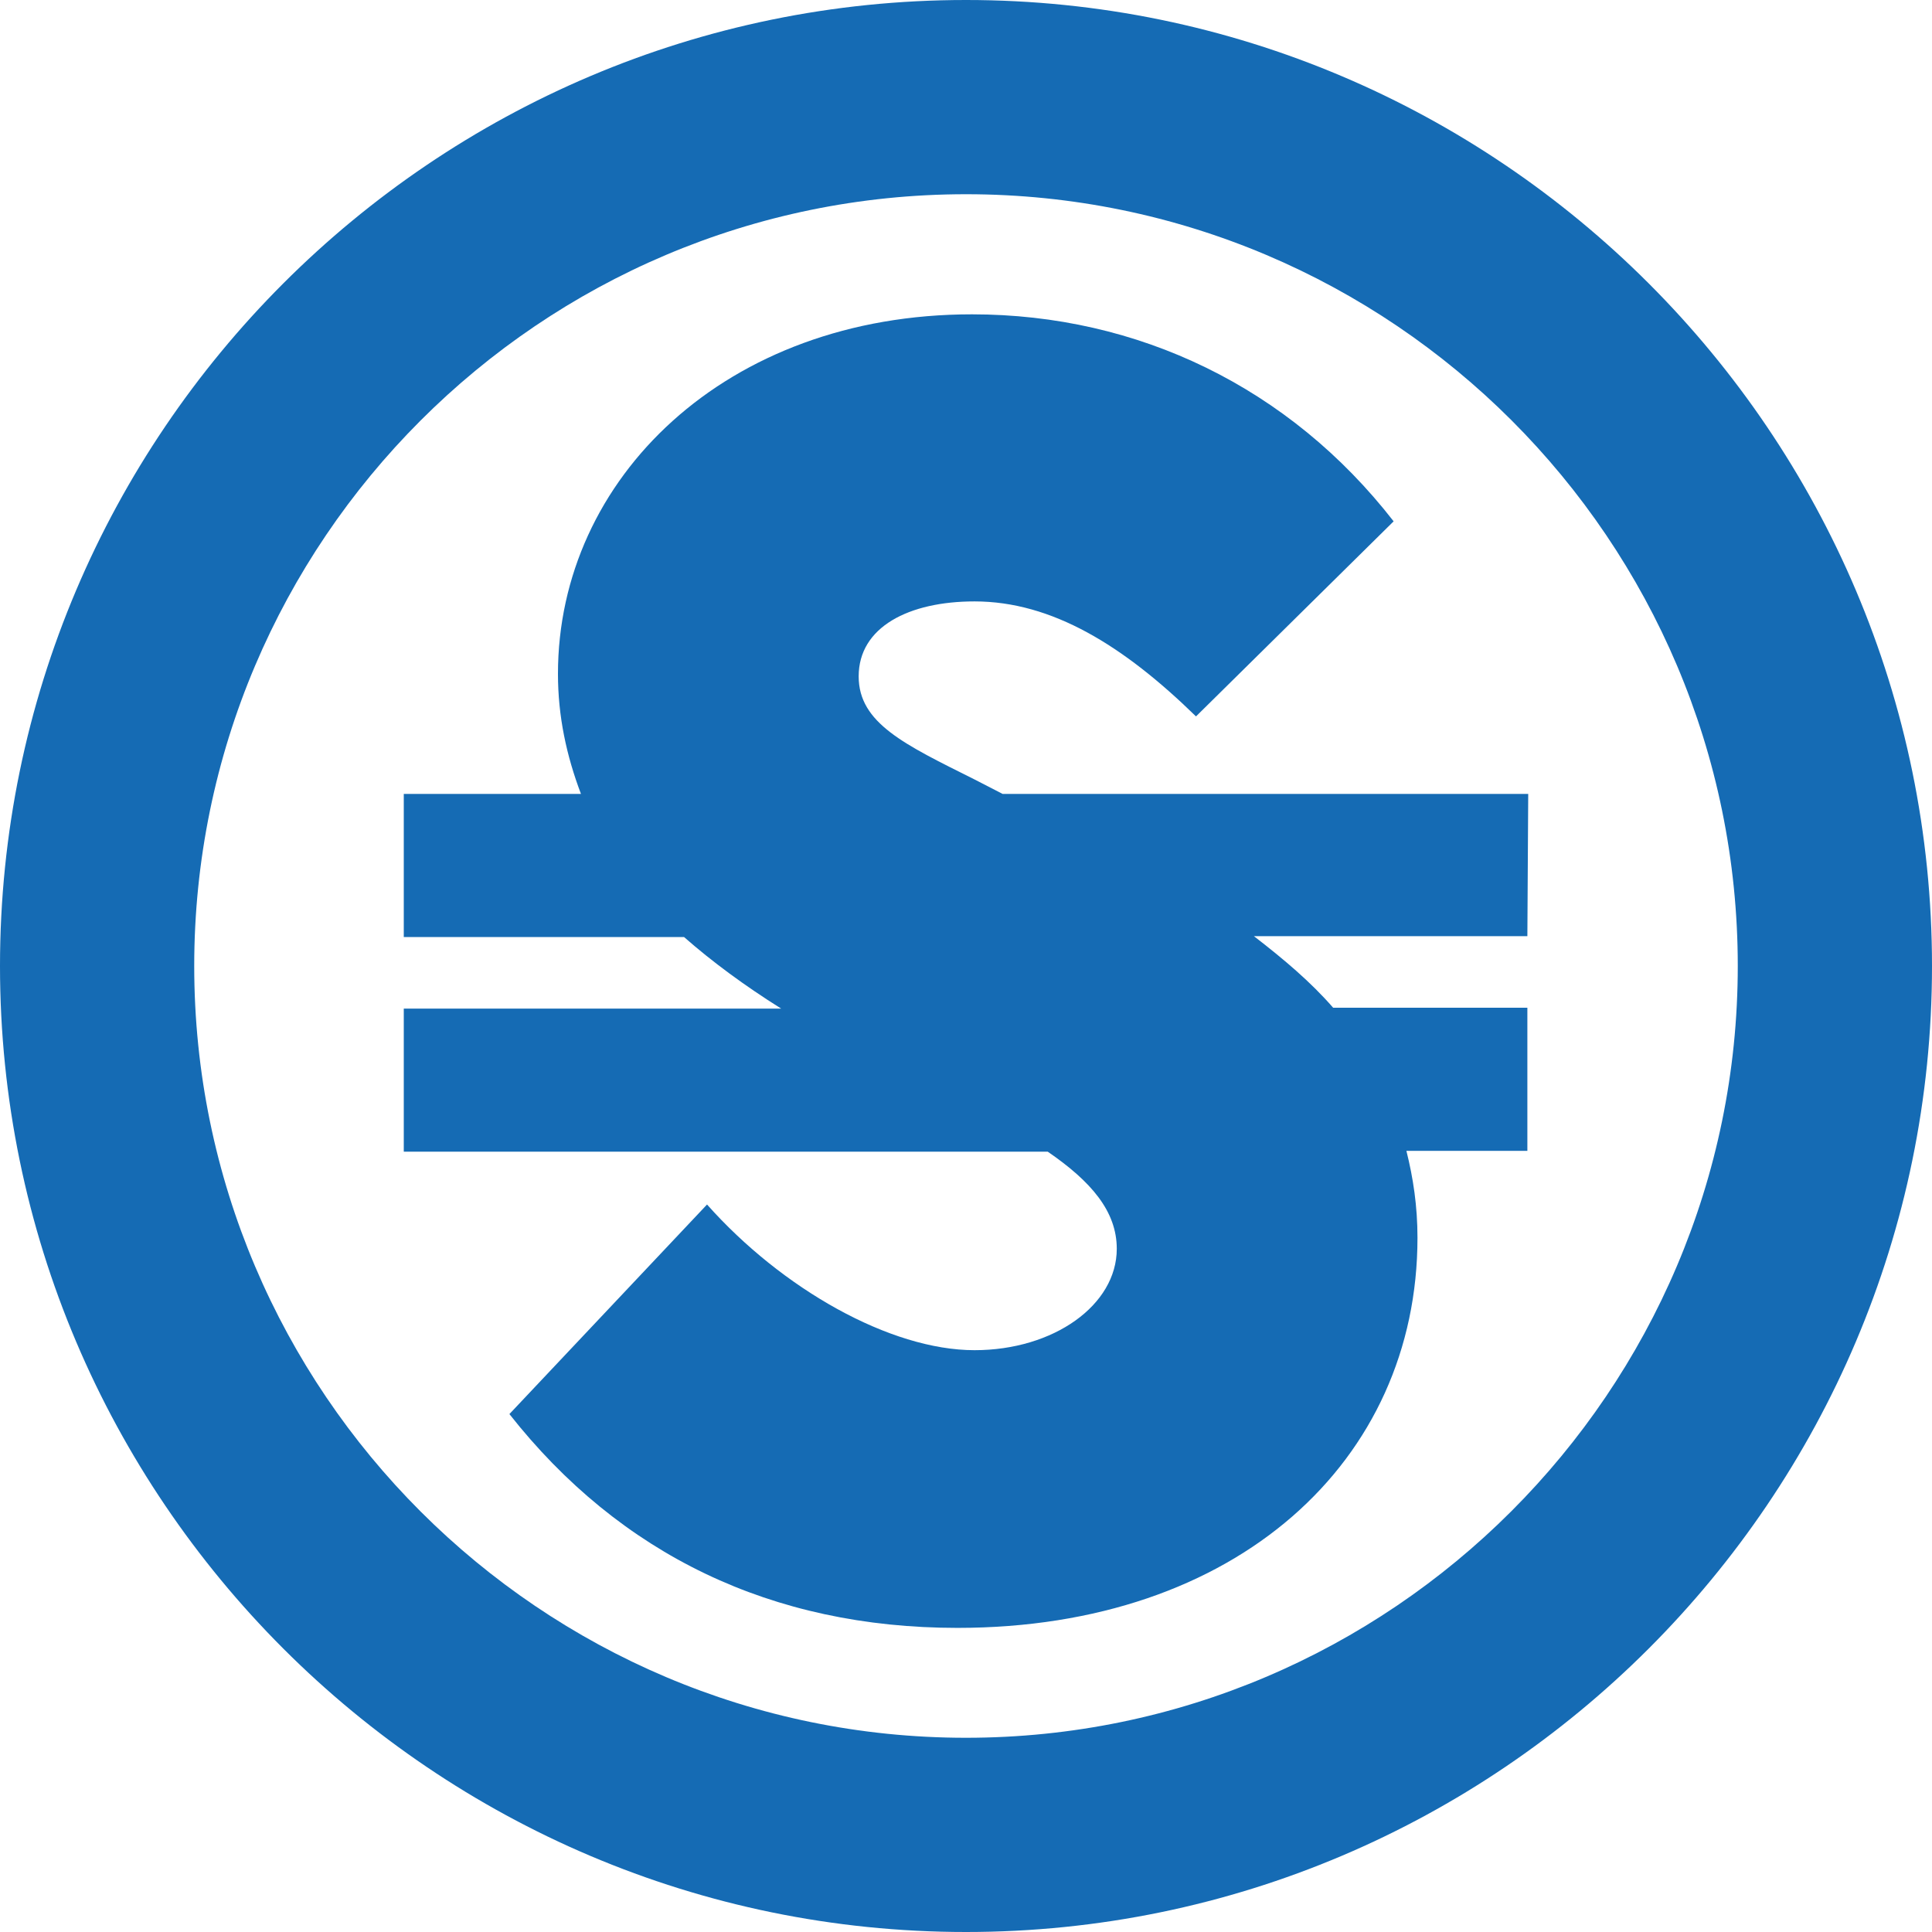 <svg enable-background="new 0 0 226.8 226.8" viewBox="0 0 226.8 226.8" xmlns="http://www.w3.org/2000/svg"><g fill="#156bb4"><path d="m179.4 93.2h-61.7l-3.3-1.7c-8.2-4.1-13.6-6.6-13.6-12.1 0-5.8 5.9-8.8 13.6-8.8 9.1 0 17.5 5.2 26 13.5l23.2-22.9c-12.2-15.7-30-24.3-49.5-24.3-28.9 0-48.6 19.3-48.6 42.2 0 5 1 9.6 2.7 14.1h-20.8v16.8h32.9c3.3 2.9 7.1 5.7 11.4 8.4h-44.3v16.8h75.6c5.1 3.5 8.1 7 8.1 11.4 0 6.6-7.4 11.9-16.7 11.9-9.9 0-22.6-7.2-31.4-17.1l-23.2 24.6c13 16.5 30.8 25.1 52.6 25.1 32.8 0 54-19.6 54-45.8 0-3.7-.5-7-1.3-10.2h14.2v-16.8h-22.8c-2.6-3-5.8-5.7-9.3-8.4h32.1z"/><path d="m113.4 0c-62.5 0-113.4 50.9-113.4 113.4s50.9 113.4 113.4 113.4 113.4-50.9 113.4-113.4-50.9-113.4-113.4-113.4zm0 204c-49.9 0-90.6-40.6-90.6-90.6 0-49.9 40.6-90.6 90.6-90.6s90.6 40.6 90.6 90.6c0 49.9-40.7 90.6-90.6 90.6z"/></g></svg>